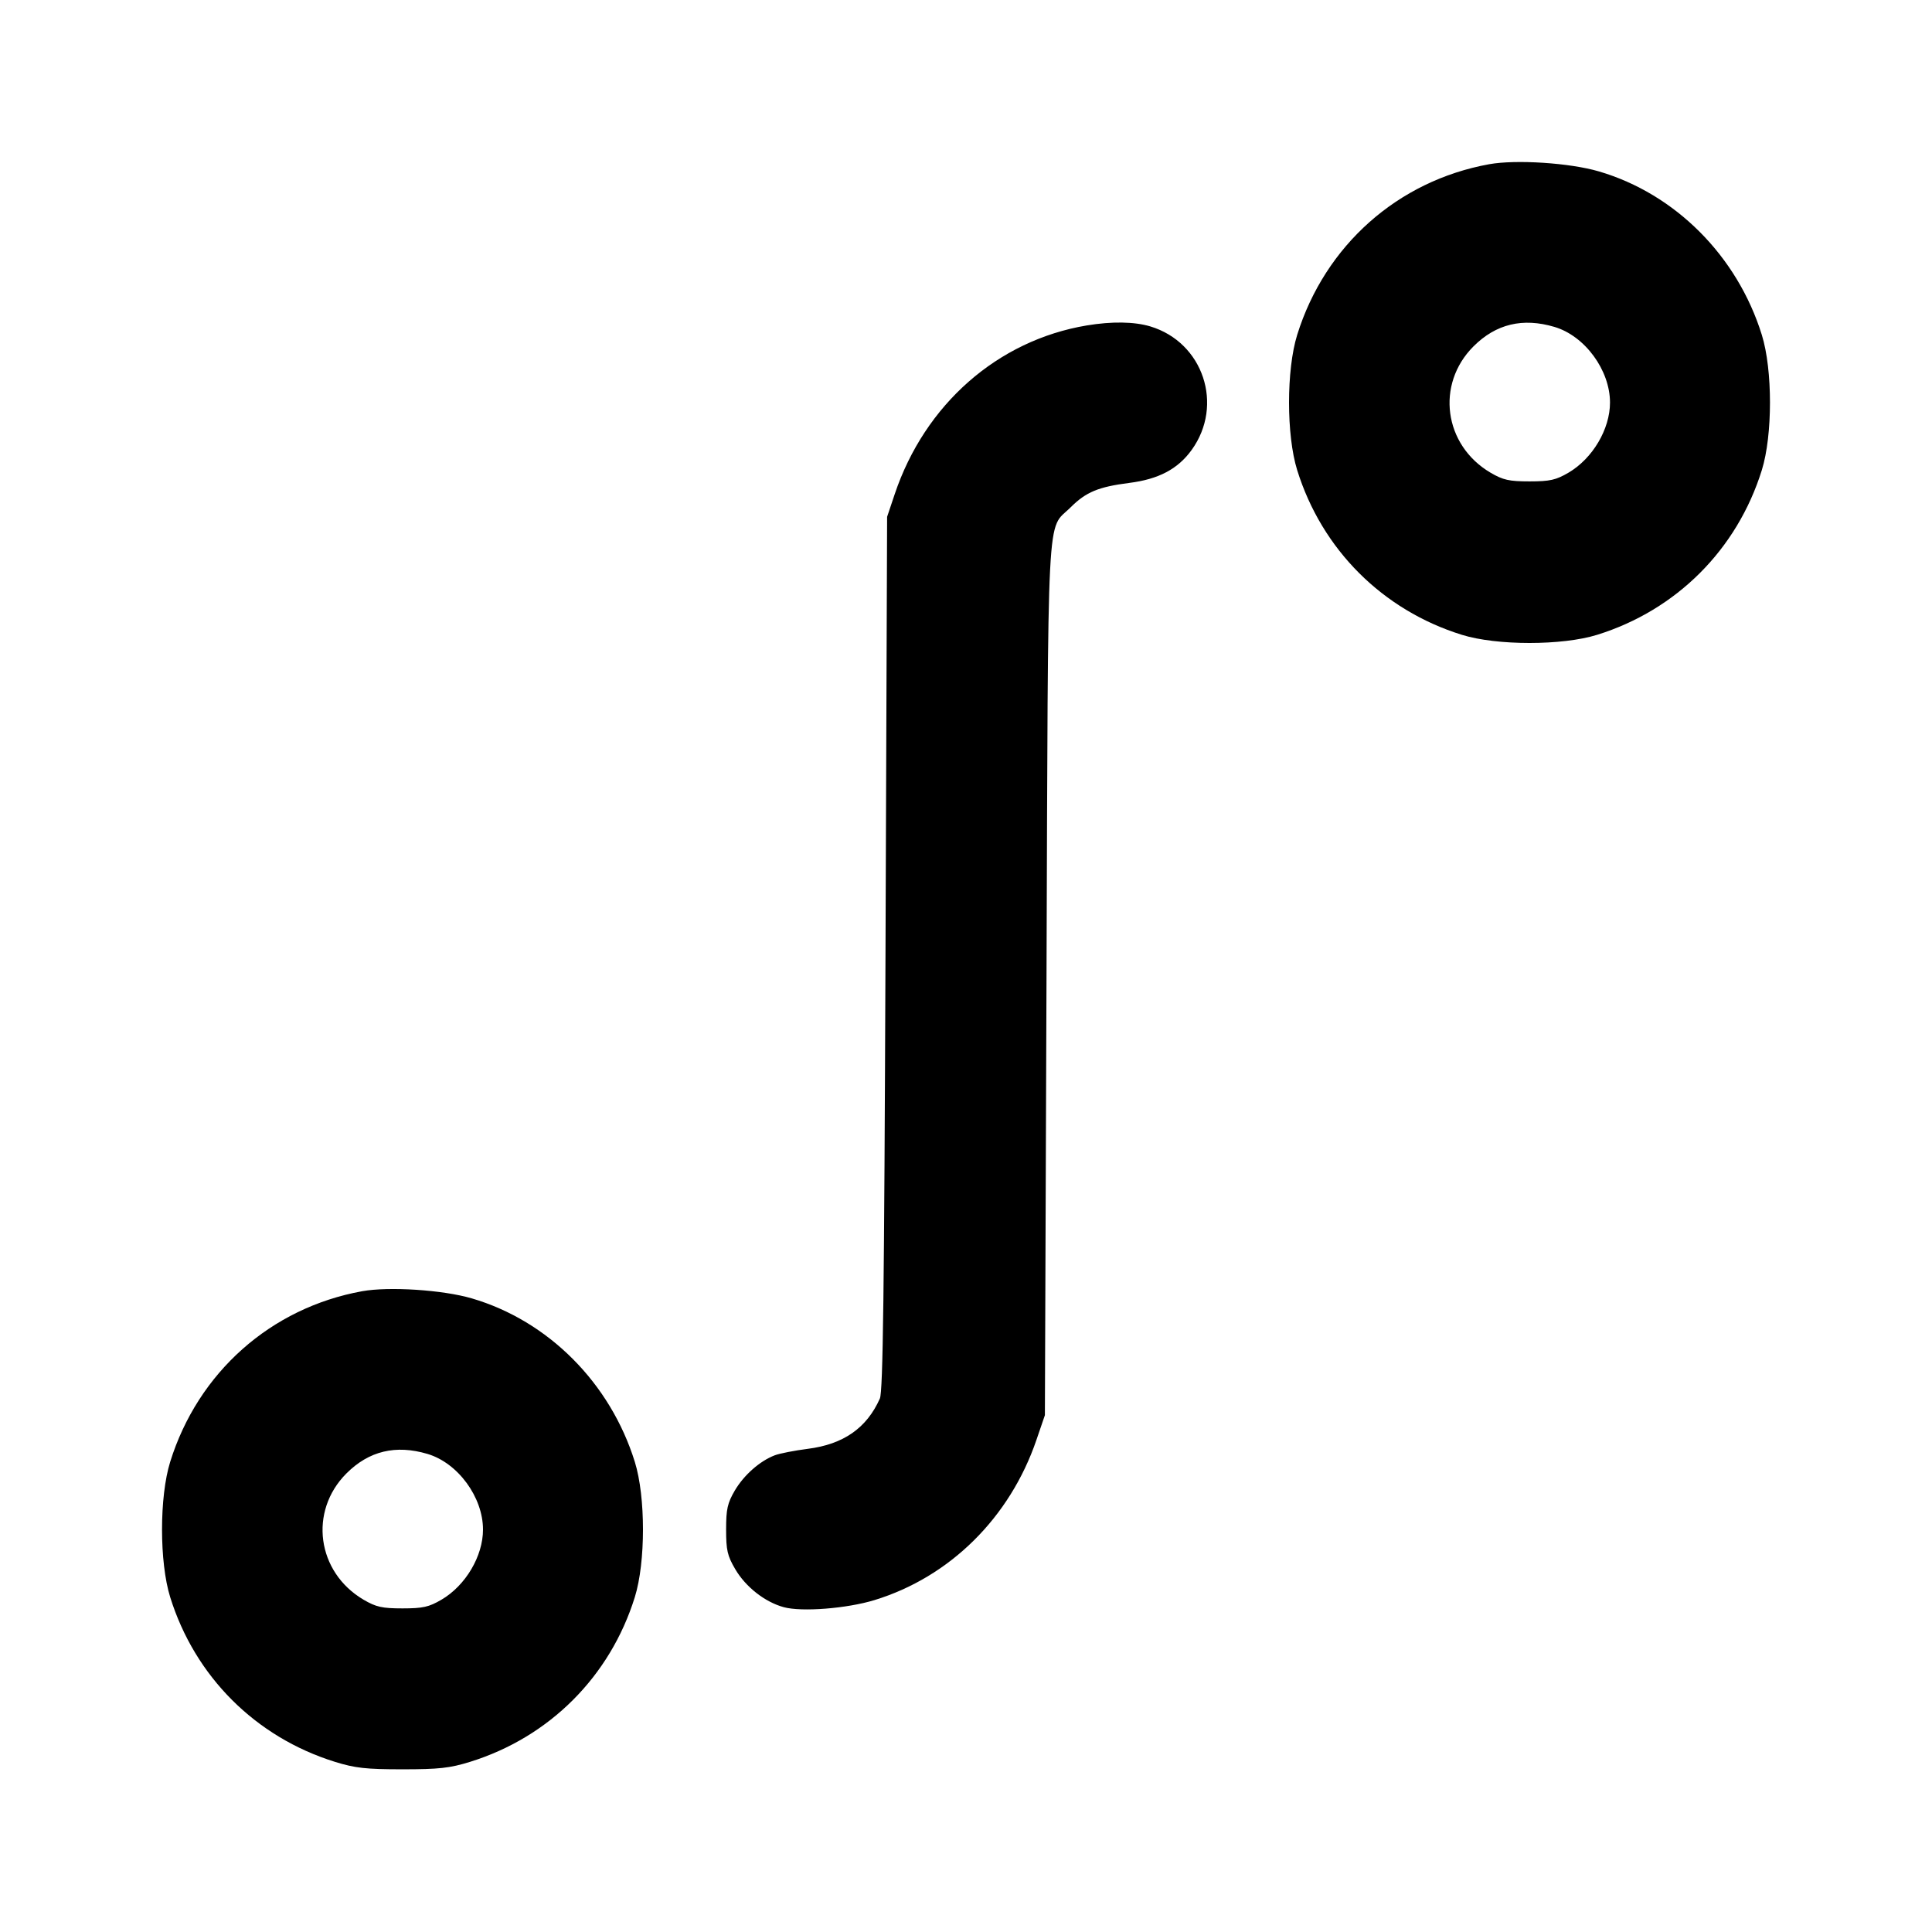<svg xmlns="http://www.w3.org/2000/svg" width="24" height="24" viewBox="0 0 24 24" fill="none" stroke="currentColor" stroke-width="2" stroke-linecap="round" stroke-linejoin="round"><path d="M18.499 2.040 C 17.363 2.246,16.460 3.049,16.114 4.160 C 15.979 4.594,15.979 5.406,16.114 5.840 C 16.421 6.826,17.174 7.579,18.160 7.886 C 18.594 8.021,19.406 8.021,19.840 7.886 C 20.826 7.579,21.579 6.826,21.886 5.840 C 22.021 5.406,22.021 4.594,21.886 4.160 C 21.581 3.179,20.810 2.407,19.861 2.129 C 19.500 2.023,18.832 1.980,18.499 2.040 M13.499 4.043 C 12.393 4.228,11.488 5.024,11.114 6.140 L 11.020 6.420 11.000 11.840 C 10.984 16.056,10.969 17.285,10.930 17.373 C 10.767 17.740,10.477 17.942,10.034 17.998 C 9.870 18.019,9.686 18.055,9.625 18.078 C 9.439 18.149,9.242 18.323,9.128 18.516 C 9.037 18.672,9.020 18.746,9.020 19.000 C 9.020 19.257,9.036 19.327,9.133 19.492 C 9.263 19.714,9.502 19.901,9.736 19.965 C 9.960 20.026,10.519 19.982,10.863 19.877 C 11.800 19.590,12.545 18.853,12.875 17.887 L 12.980 17.580 13.000 12.160 C 13.022 6.120,12.997 6.605,13.301 6.301 C 13.491 6.112,13.645 6.048,14.028 5.999 C 14.392 5.953,14.631 5.827,14.802 5.591 C 15.207 5.032,14.947 4.253,14.290 4.055 C 14.090 3.995,13.811 3.991,13.499 4.043 M19.310 4.061 C 19.688 4.173,20.000 4.598,20.000 5.001 C 20.000 5.331,19.784 5.696,19.484 5.872 C 19.328 5.963,19.254 5.980,19.000 5.980 C 18.746 5.980,18.672 5.963,18.516 5.872 C 17.935 5.530,17.833 4.774,18.304 4.303 C 18.583 4.024,18.916 3.944,19.310 4.061 M4.499 16.040 C 3.363 16.246,2.460 17.049,2.114 18.160 C 1.979 18.594,1.979 19.406,2.114 19.840 C 2.421 20.826,3.174 21.579,4.160 21.886 C 4.412 21.964,4.547 21.979,5.000 21.979 C 5.453 21.979,5.588 21.964,5.840 21.886 C 6.826 21.579,7.579 20.826,7.886 19.840 C 8.021 19.406,8.021 18.594,7.886 18.160 C 7.581 17.179,6.810 16.407,5.861 16.129 C 5.500 16.023,4.832 15.980,4.499 16.040 M5.310 18.061 C 5.688 18.173,6.000 18.598,6.000 19.001 C 6.000 19.331,5.784 19.696,5.484 19.872 C 5.328 19.963,5.254 19.980,5.000 19.980 C 4.746 19.980,4.672 19.963,4.516 19.872 C 3.935 19.530,3.833 18.774,4.304 18.303 C 4.583 18.024,4.916 17.944,5.310 18.061 " stroke="none" fill-rule="evenodd" fill="black"></path></svg>